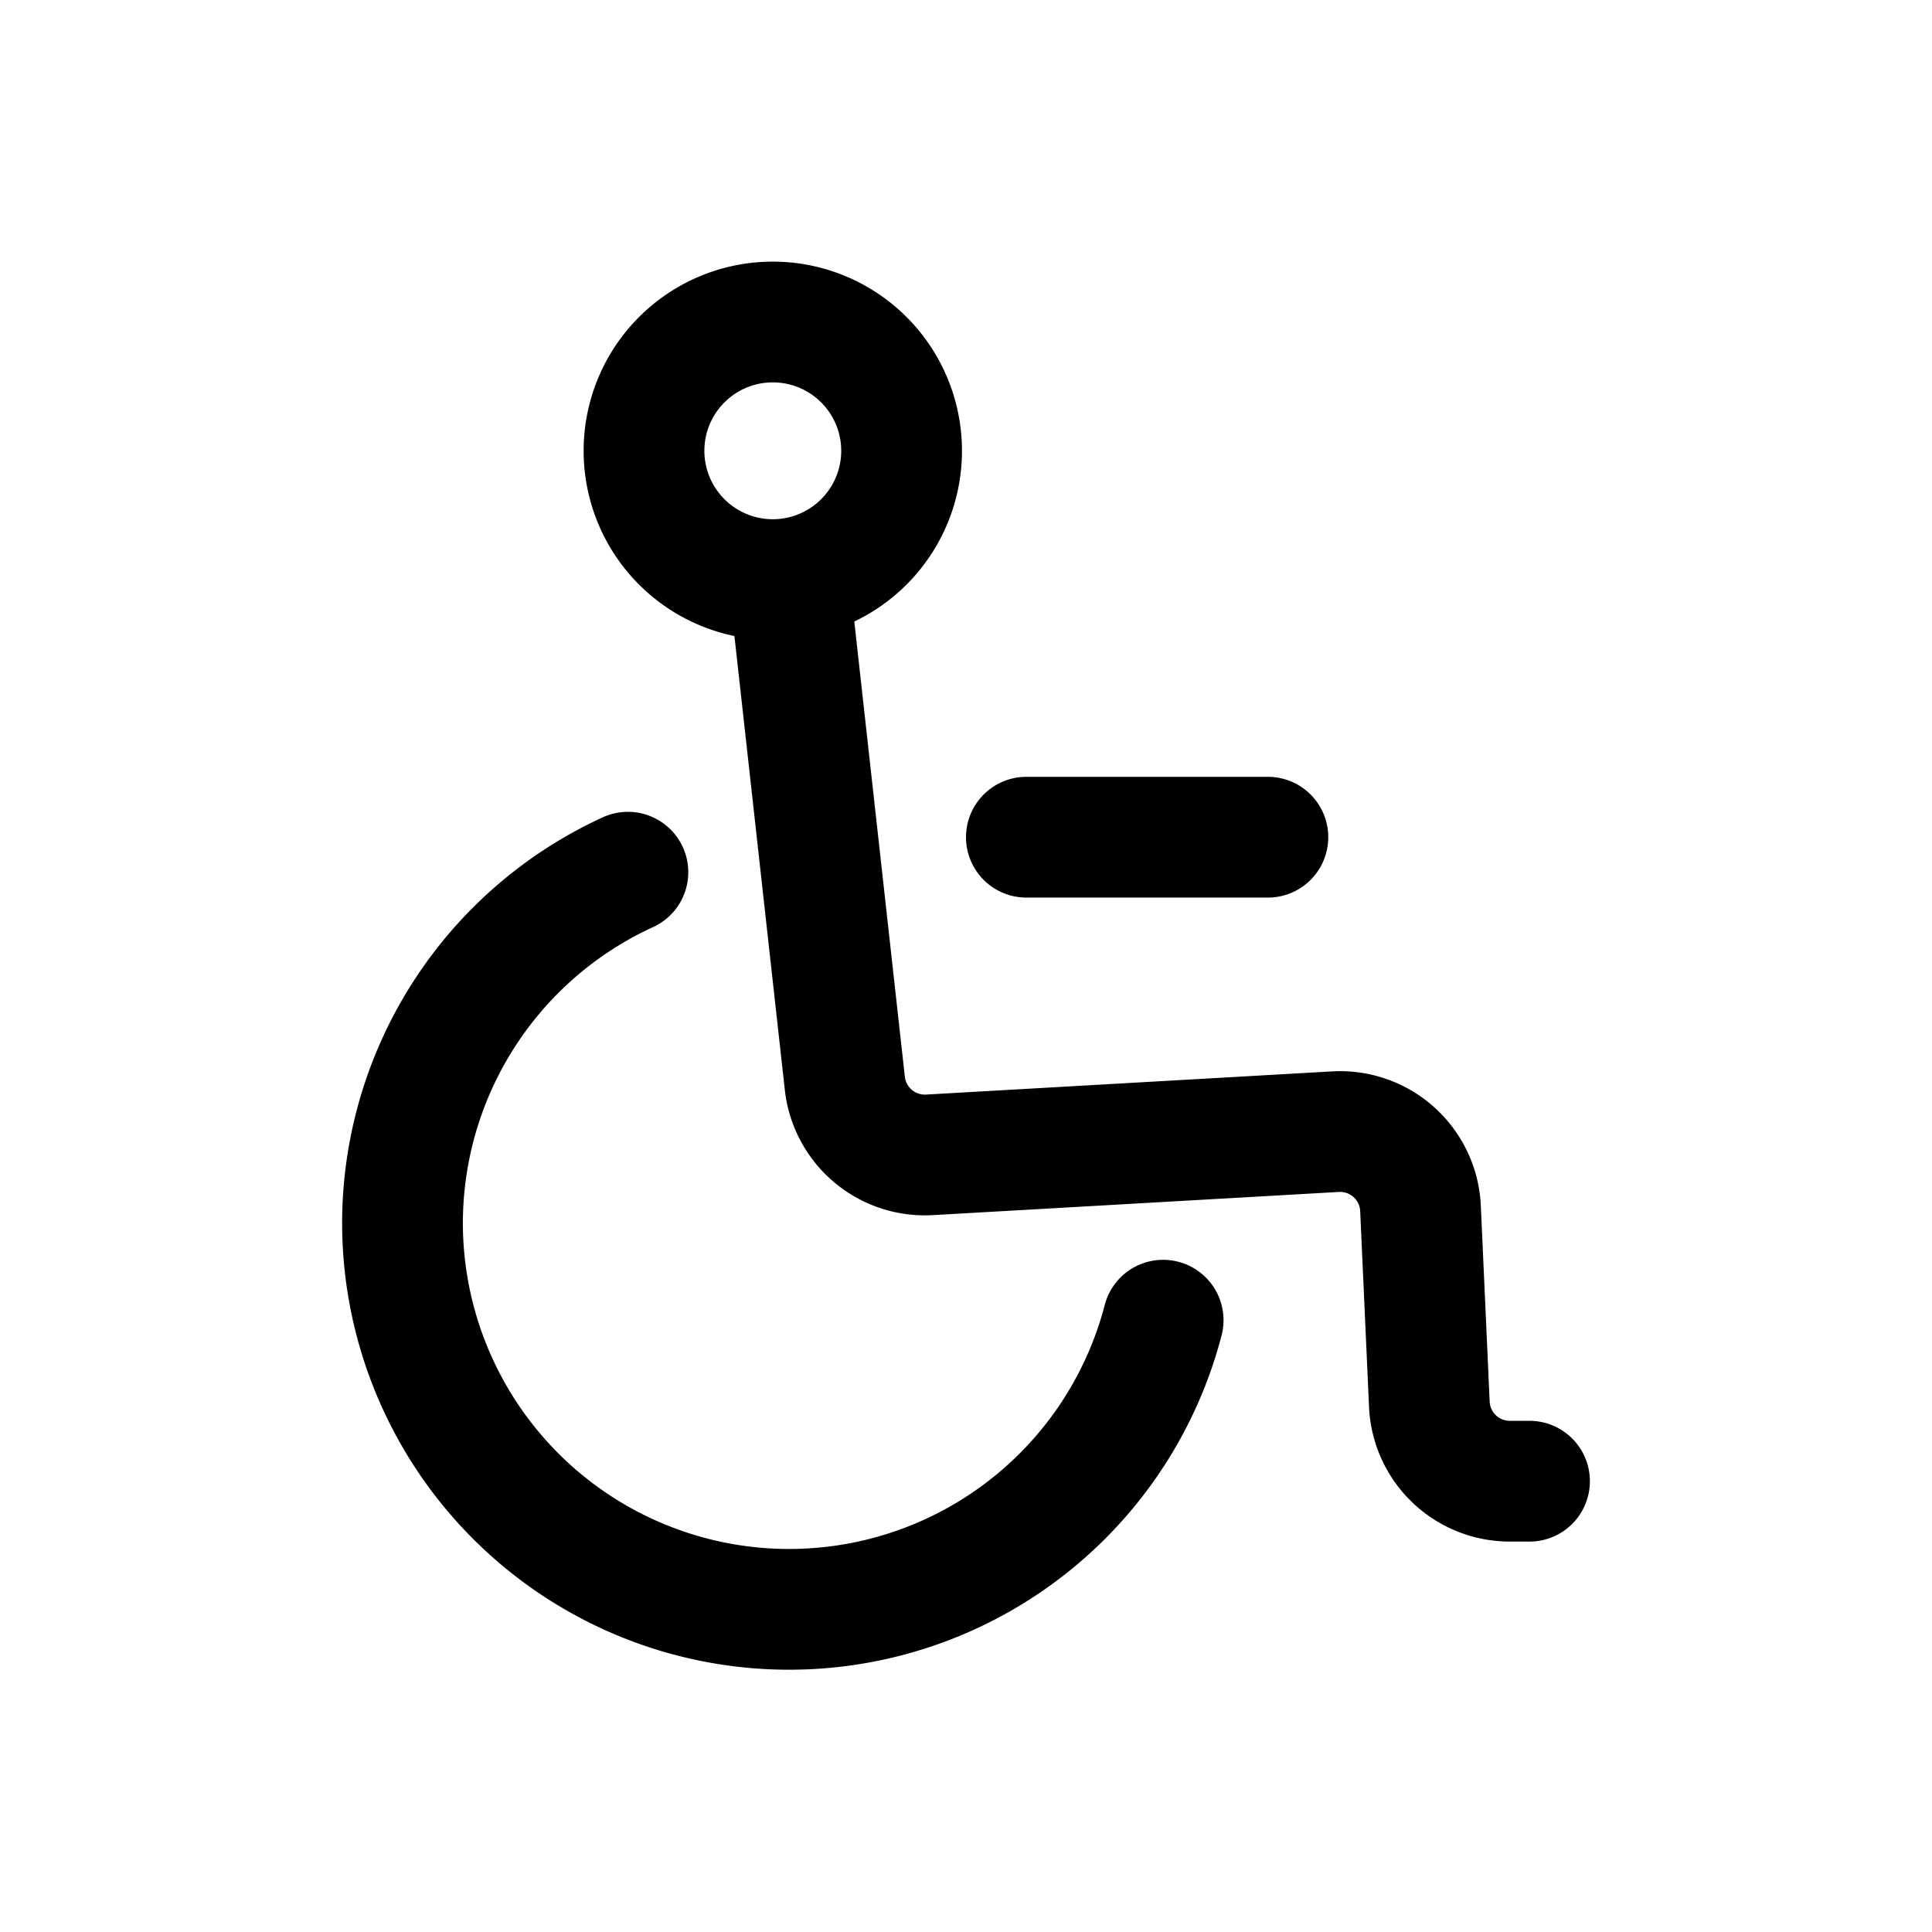 <svg width="24" height="24" fill="none" viewBox="0 0 24 24" stroke-width="1.5" stroke="currentColor" stroke-linecap="round" stroke-linejoin="round" xmlns="http://www.w3.org/2000/svg"><path d="M14.449 16.4A4.802 4.802 0 0 1 5 15.2a4.8 4.8 0 0 1 2.8-4.365"/><path d="m9.8 7.2.695 6.258a1 1 0 0 0 1.051.888l5.044-.288a1 1 0 0 1 1.056.953l.11 2.434a1 1 0 0 0 1 .955H19"/><path d="M11.2 5.6a1.6 1.6 0 1 1-3.2 0 1.6 1.6 0 0 1 3.2 0m1.55 4.8h3"/></svg>